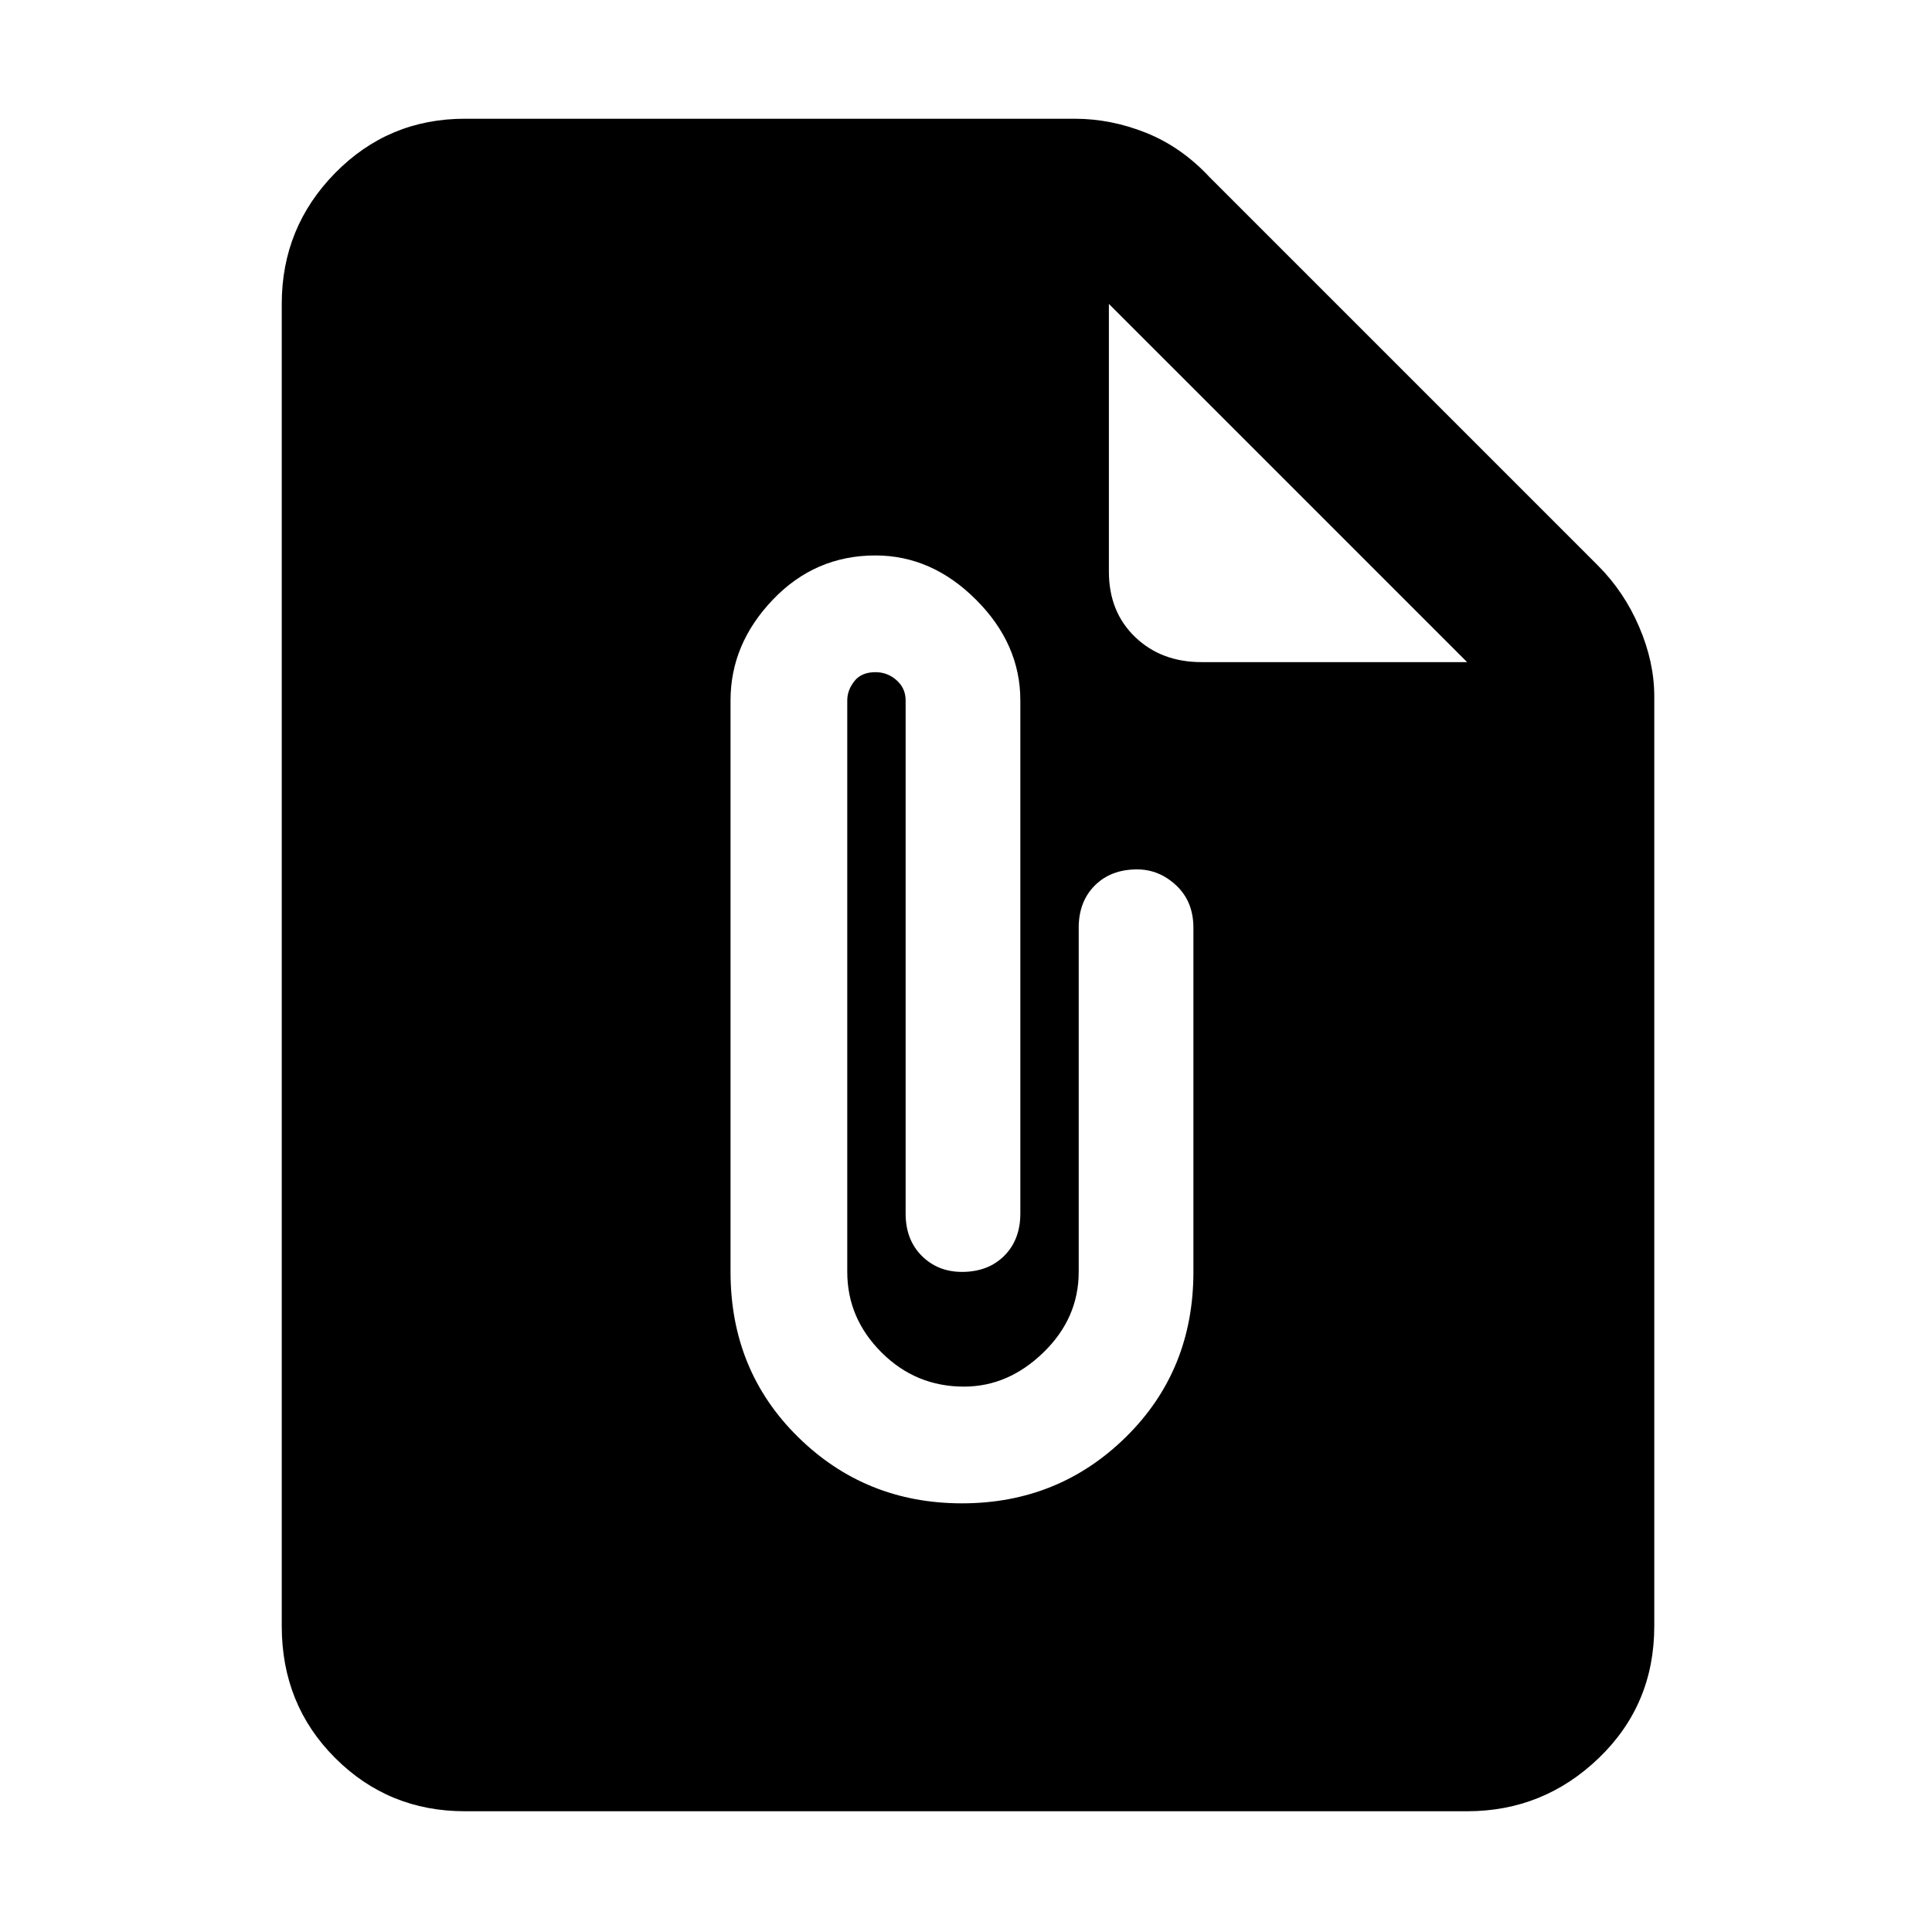 <svg xmlns="http://www.w3.org/2000/svg" height="48" width="48"><path d="M11.55 45Q9.65 45 8.325 43.675Q7 42.35 7 40.4V7.55Q7 5.65 8.325 4.3Q9.65 2.95 11.55 2.95H26.7Q27.6 2.95 28.475 3.3Q29.35 3.65 30.05 4.4L39.7 14.05Q40.35 14.7 40.725 15.575Q41.1 16.45 41.1 17.3V40.4Q41.1 42.35 39.725 43.675Q38.35 45 36.45 45ZM23.9 37.35Q26.3 37.35 27.975 35.7Q29.65 34.05 29.65 31.6V23.05Q29.65 22.4 29.225 22Q28.8 21.6 28.25 21.6Q27.6 21.6 27.2 22Q26.8 22.4 26.8 23.05V31.6Q26.8 32.75 25.925 33.6Q25.05 34.45 23.95 34.45Q22.75 34.45 21.9 33.6Q21.05 32.75 21.05 31.6V17.4Q21.05 17.15 21.225 16.925Q21.4 16.7 21.75 16.7Q22.05 16.7 22.275 16.9Q22.5 17.1 22.5 17.4V30.15Q22.5 30.8 22.9 31.2Q23.3 31.6 23.9 31.6Q24.55 31.6 24.95 31.2Q25.35 30.8 25.35 30.15V17.4Q25.35 16 24.25 14.9Q23.15 13.8 21.75 13.8Q20.25 13.8 19.2 14.9Q18.15 16 18.15 17.4V31.6Q18.15 34.05 19.825 35.7Q21.5 37.35 23.9 37.35ZM29.85 16.45H36.45L27.55 7.55V14.2Q27.55 15.2 28.2 15.825Q28.85 16.45 29.85 16.45Z"/></svg>